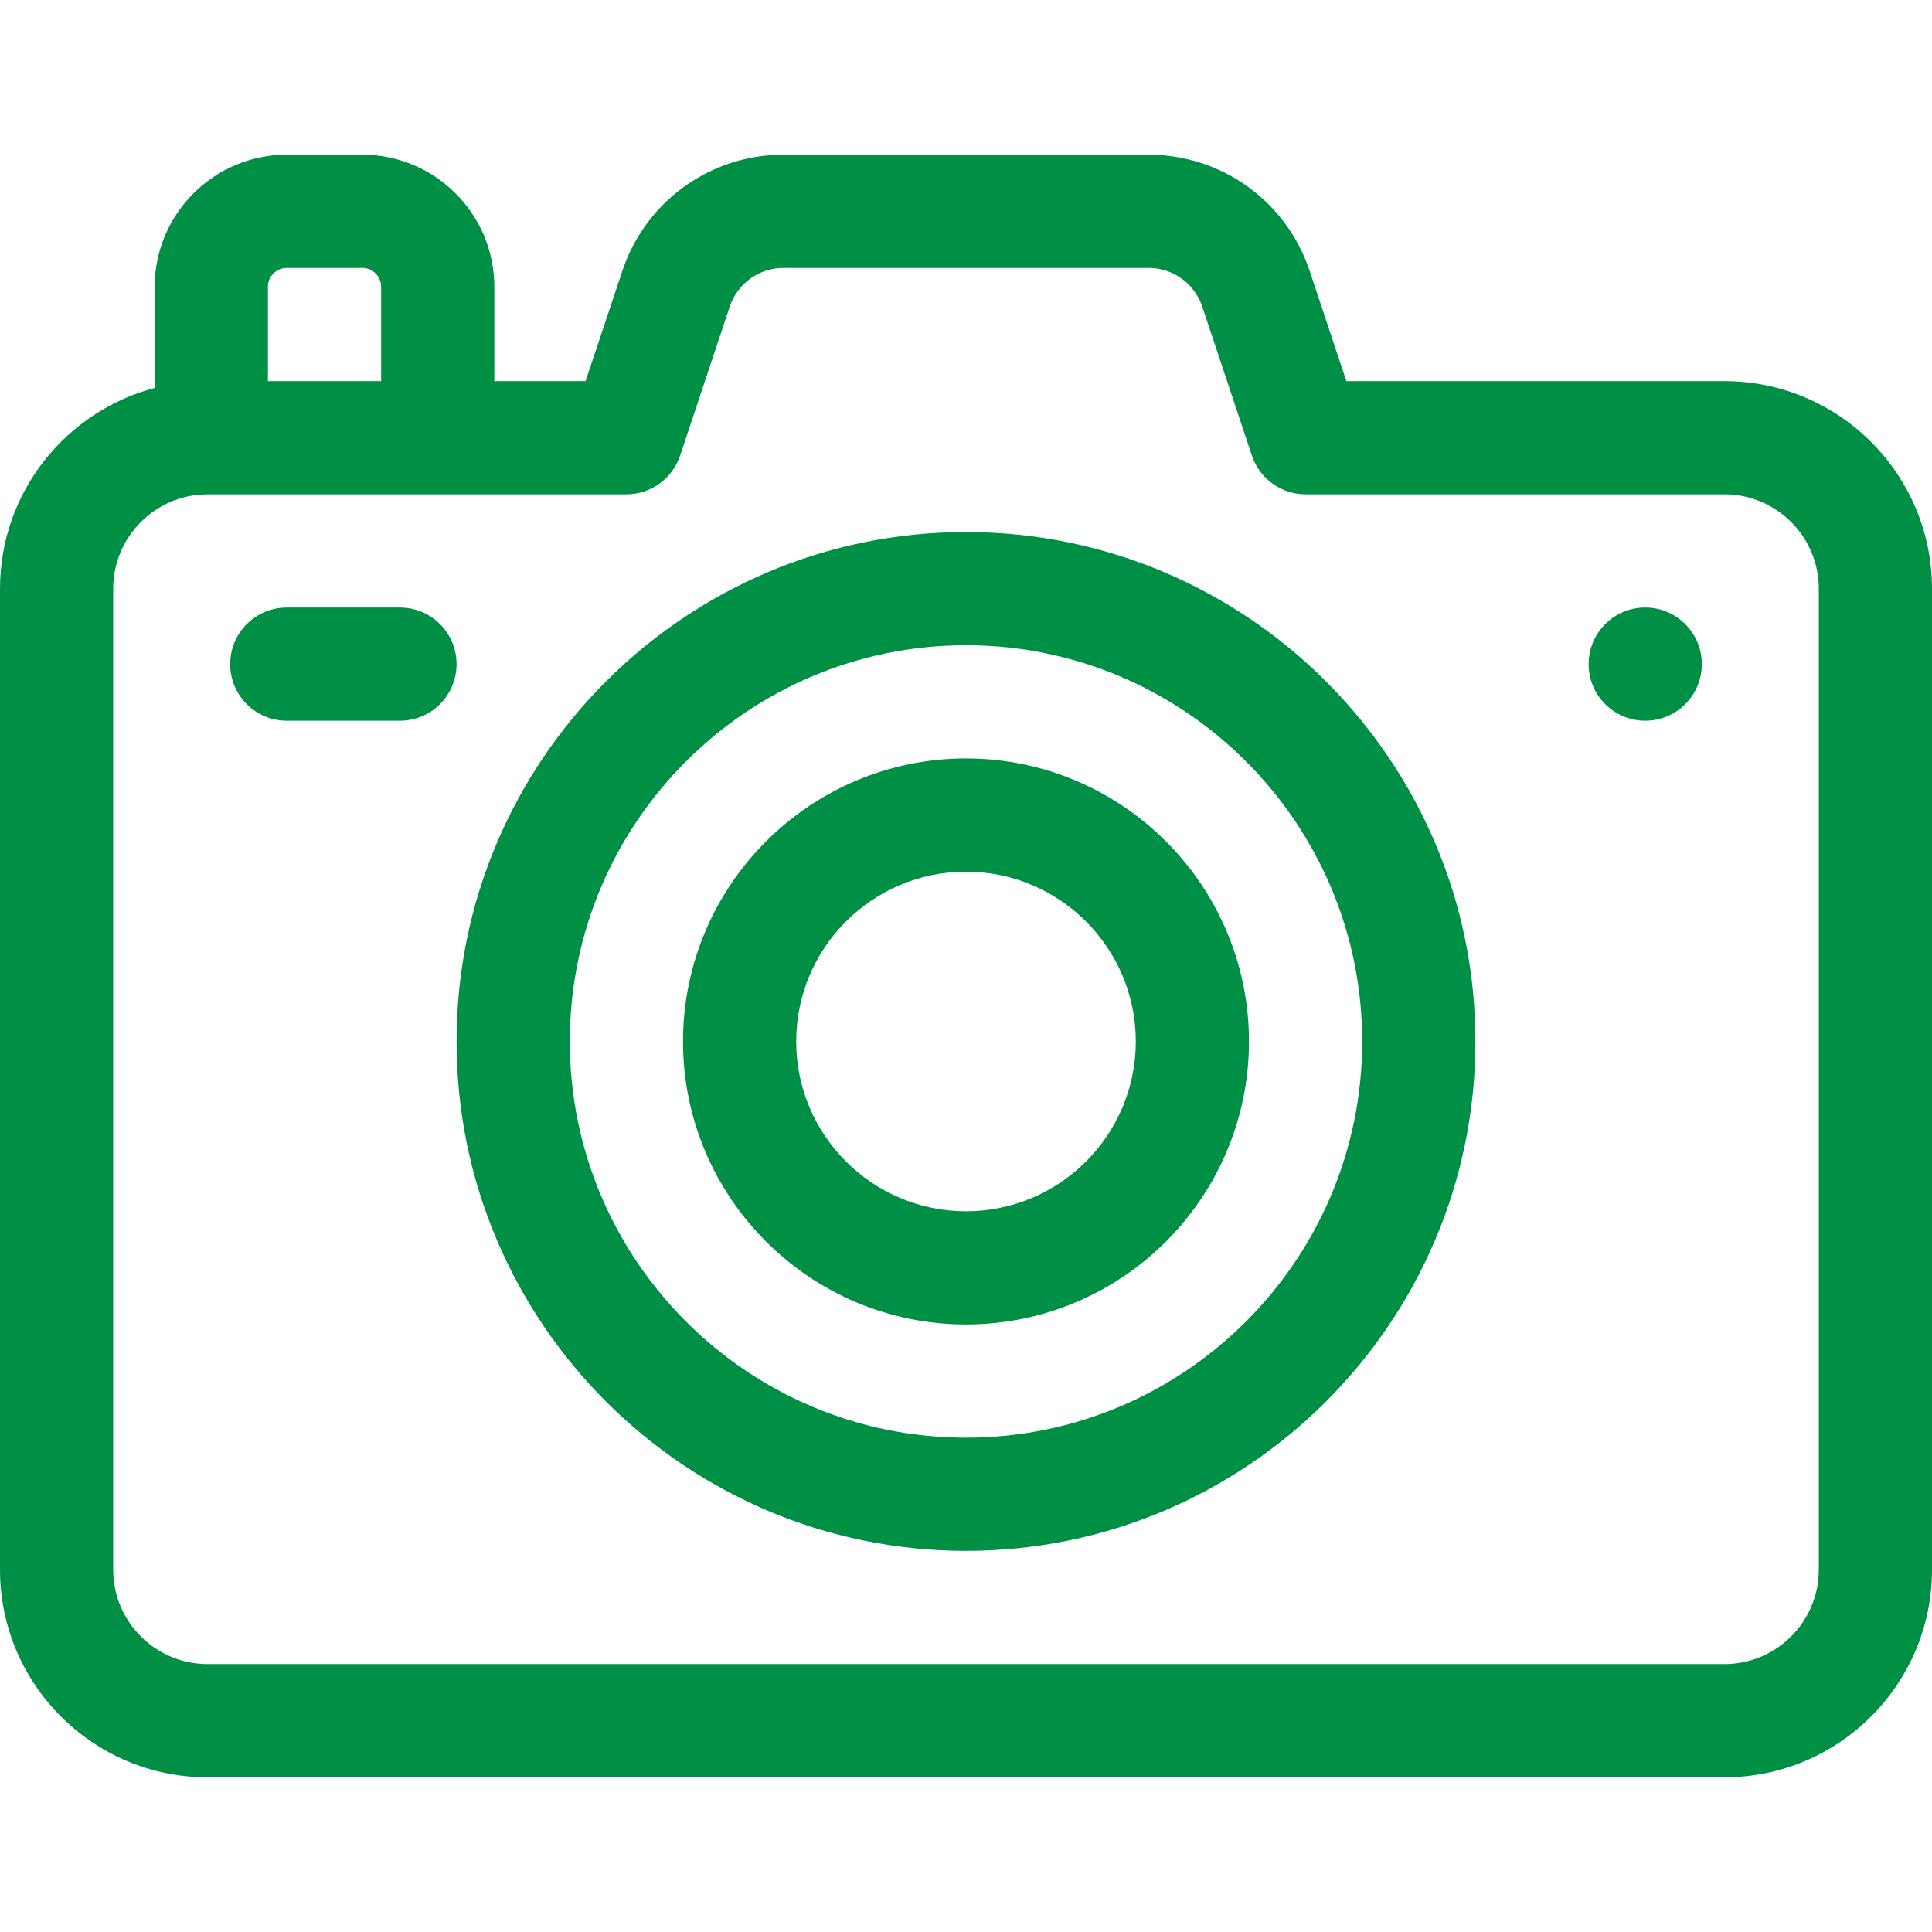 <svg width="44" height="44" viewBox="0 0 44 44" fill="none" xmlns="http://www.w3.org/2000/svg">
<path d="M39.273 8.68H30.663L29.826 6.168C29.299 4.586 27.825 3.523 26.157 3.523H17.843C16.175 3.523 14.701 4.586 14.174 6.168L13.336 8.68H11.258V6.531C11.258 4.873 9.909 3.523 8.25 3.523H6.531C4.873 3.523 3.523 4.873 3.523 6.531V8.835C1.498 9.369 0 11.216 0 13.406V35.75C0 38.356 2.12 40.477 4.727 40.477H39.273C41.88 40.477 44 38.356 44 35.75V13.406C44 10.8 41.88 8.68 39.273 8.68ZM6.102 6.531C6.102 6.294 6.294 6.102 6.531 6.102H8.25C8.487 6.102 8.68 6.294 8.68 6.531V8.68H6.102V6.531ZM41.422 35.75C41.422 36.935 40.458 37.898 39.273 37.898H4.727C3.542 37.898 2.578 36.935 2.578 35.75V13.406C2.578 12.222 3.542 11.258 4.727 11.258H14.266C14.82 11.258 15.313 10.903 15.489 10.376L16.62 6.983C16.796 6.456 17.287 6.102 17.843 6.102H26.157C26.713 6.102 27.205 6.456 27.38 6.983L28.511 10.376C28.687 10.903 29.18 11.258 29.734 11.258H39.273C40.458 11.258 41.422 12.222 41.422 13.406V35.75Z" fill="#009045"/>
<path d="M37.469 16.414C38.181 16.414 38.758 15.837 38.758 15.125C38.758 14.413 38.181 13.836 37.469 13.836C36.757 13.836 36.18 14.413 36.18 15.125C36.18 15.837 36.757 16.414 37.469 16.414Z" fill="#009045"/>
<path d="M9.109 13.836H6.531C5.819 13.836 5.242 14.413 5.242 15.125C5.242 15.837 5.819 16.414 6.531 16.414H9.109C9.821 16.414 10.398 15.837 10.398 15.125C10.398 14.413 9.821 13.836 9.109 13.836Z" fill="#009045"/>
<path d="M22 35.32C15.603 35.32 10.398 30.116 10.398 23.719C10.398 17.322 15.603 12.117 22 12.117C28.397 12.117 33.602 17.322 33.602 23.719C33.602 30.116 28.397 35.32 22 35.32ZM22 14.695C17.024 14.695 12.977 18.743 12.977 23.719C12.977 28.694 17.024 32.742 22 32.742C26.976 32.742 31.023 28.694 31.023 23.719C31.023 18.743 26.976 14.695 22 14.695Z" fill="#009045"/>
<path d="M22 30.164C18.446 30.164 15.555 27.273 15.555 23.719C15.555 20.165 18.446 17.273 22 17.273C25.554 17.273 28.445 20.165 28.445 23.719C28.445 27.273 25.554 30.164 22 30.164ZM22 19.852C19.868 19.852 18.133 21.586 18.133 23.719C18.133 25.851 19.868 27.586 22 27.586C24.132 27.586 25.867 25.851 25.867 23.719C25.867 21.586 24.132 19.852 22 19.852Z" fill="#009045"/>
</svg>
